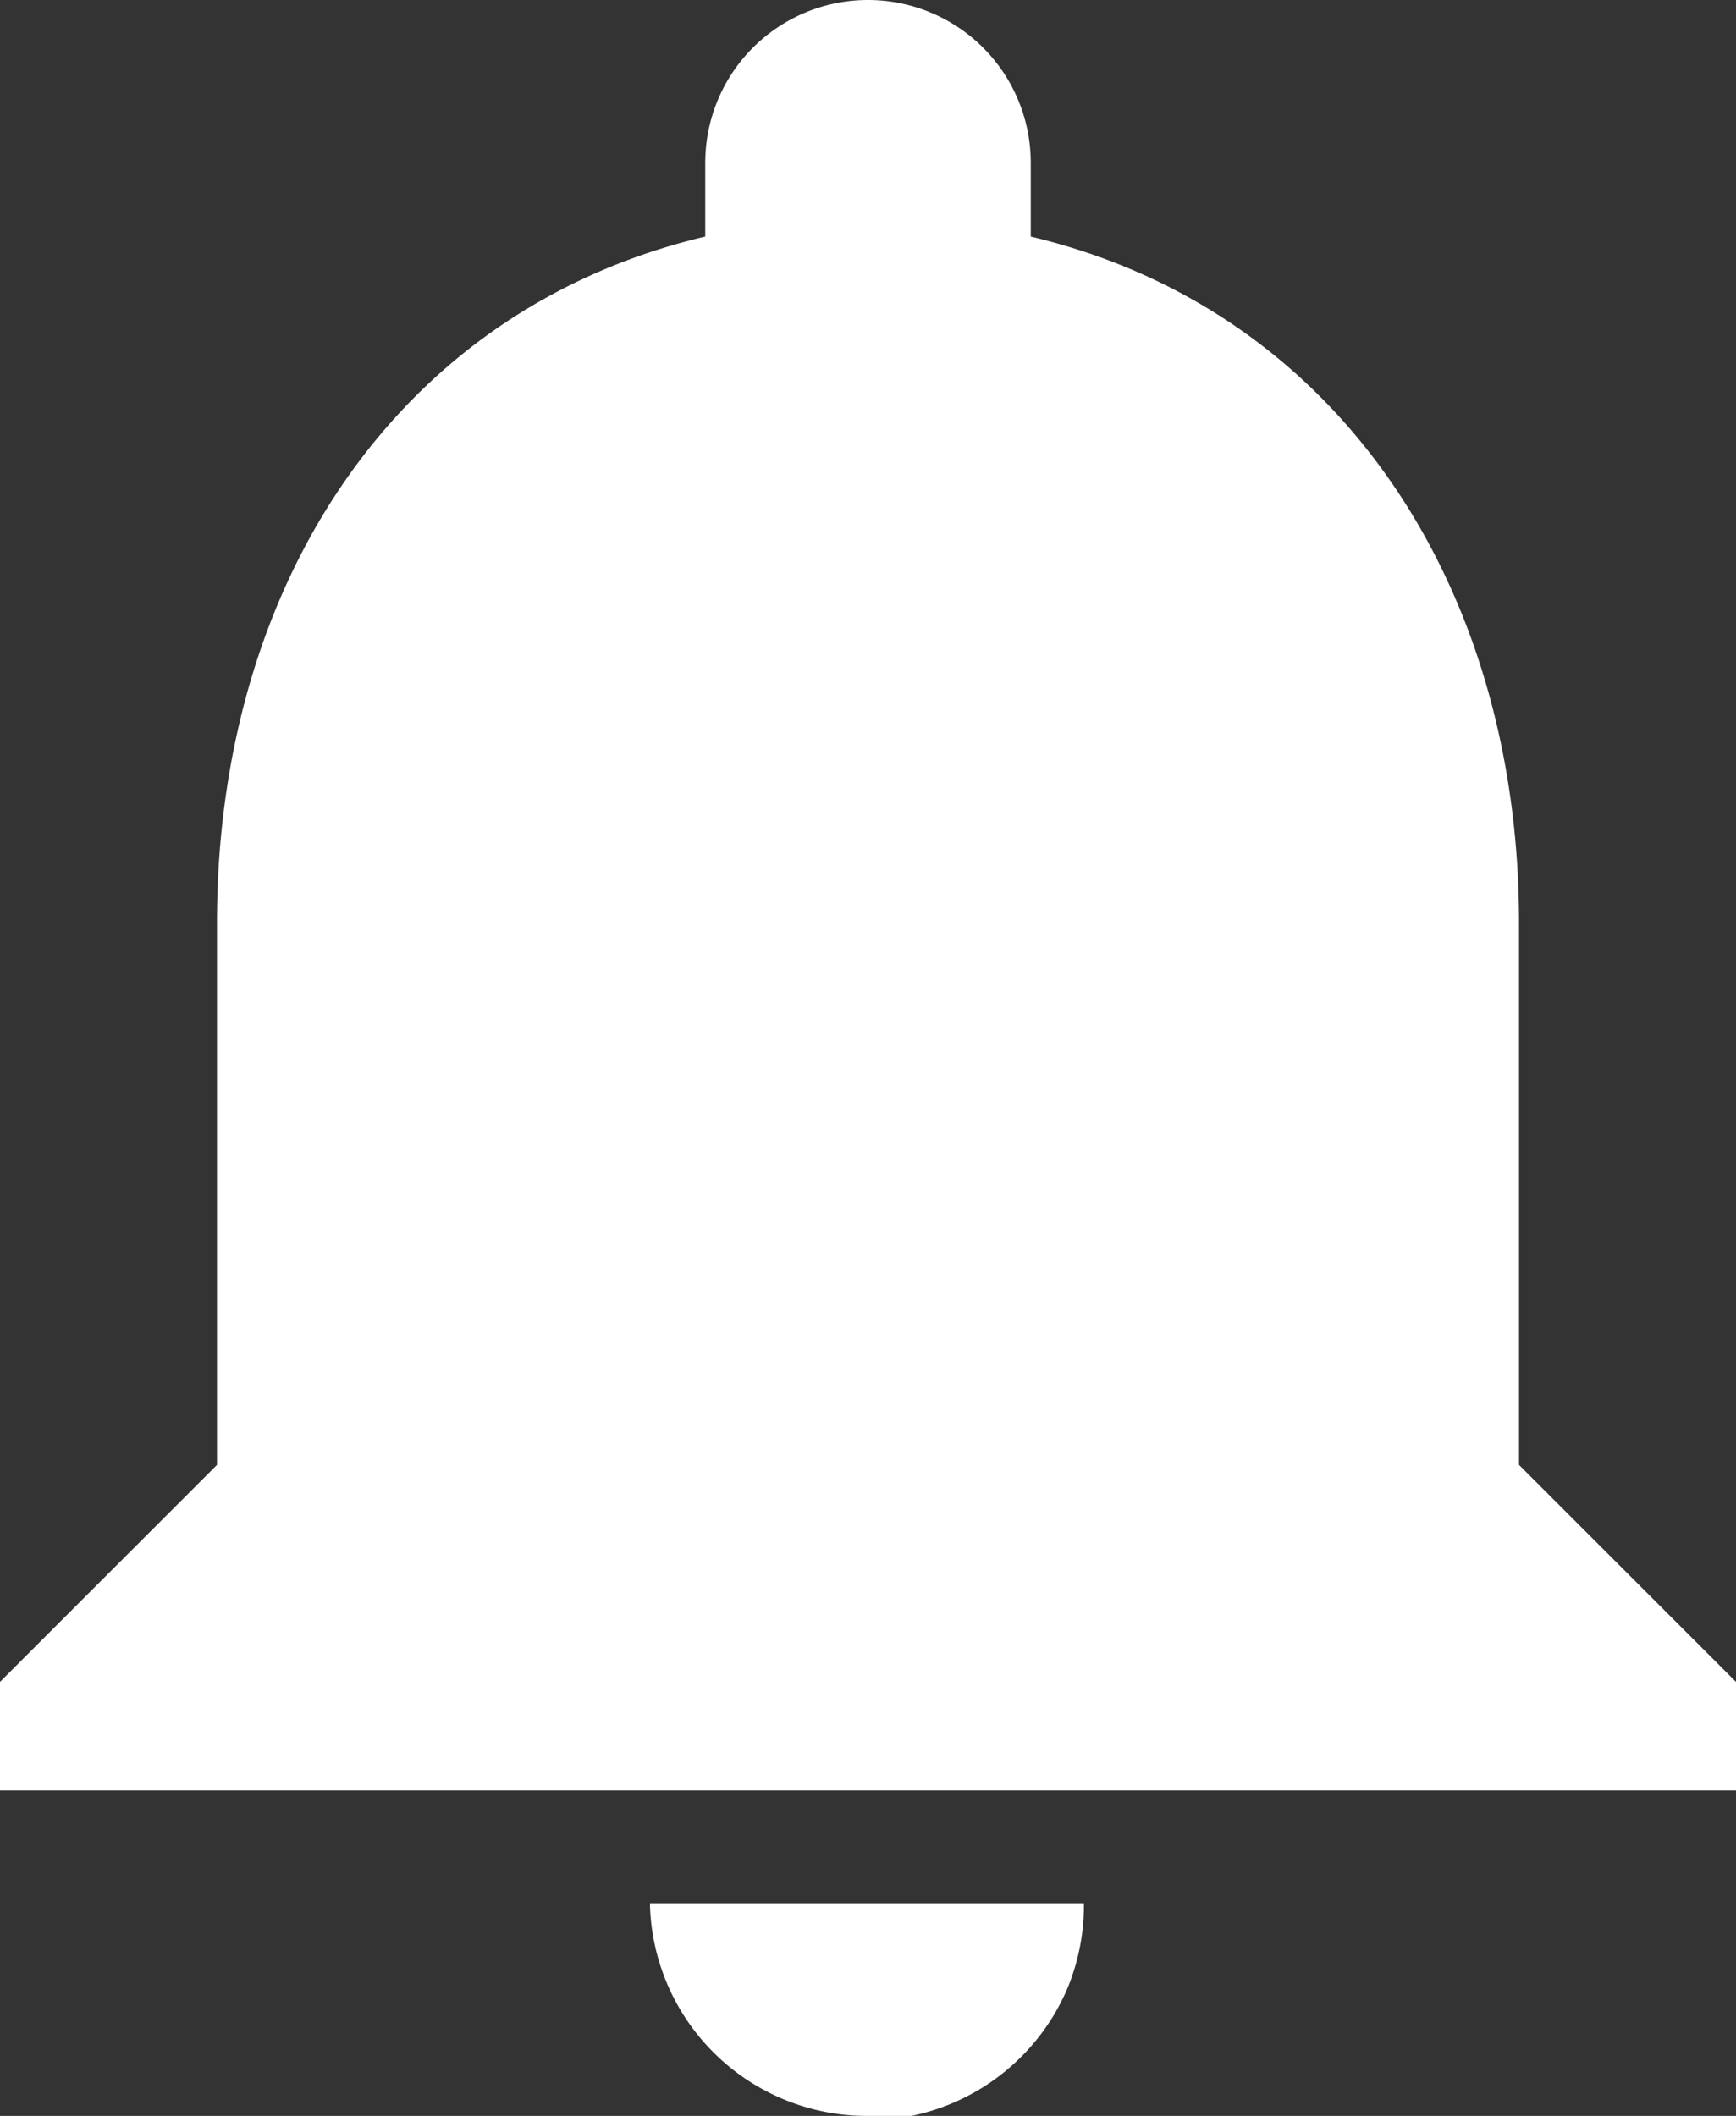 <svg xmlns="http://www.w3.org/2000/svg" viewBox="0 0 16 19.5"><rect x="0" y="0" width="16" height="19.5" fill="#333333" stroke="none"/><defs><style>.a{fill:#fff;}</style></defs><path class="a" d="M688.79,383.15c0-3.07-1.64-5.64-4.5-6.32v-.68a1.5,1.5,0,0,0-3,0v.68c-2.87.68-4.5,3.24-4.5,6.32v5l-2,2v1h16v-1l-2-2Zm-6,11a1.75,1.75,0,0,0,.4,0,2,2,0,0,0,1.44-1.18,2,2,0,0,0,.15-.78h-4A2,2,0,0,0,682.79,394.15Z" transform="translate(-674.79 -374.65)"/></svg>